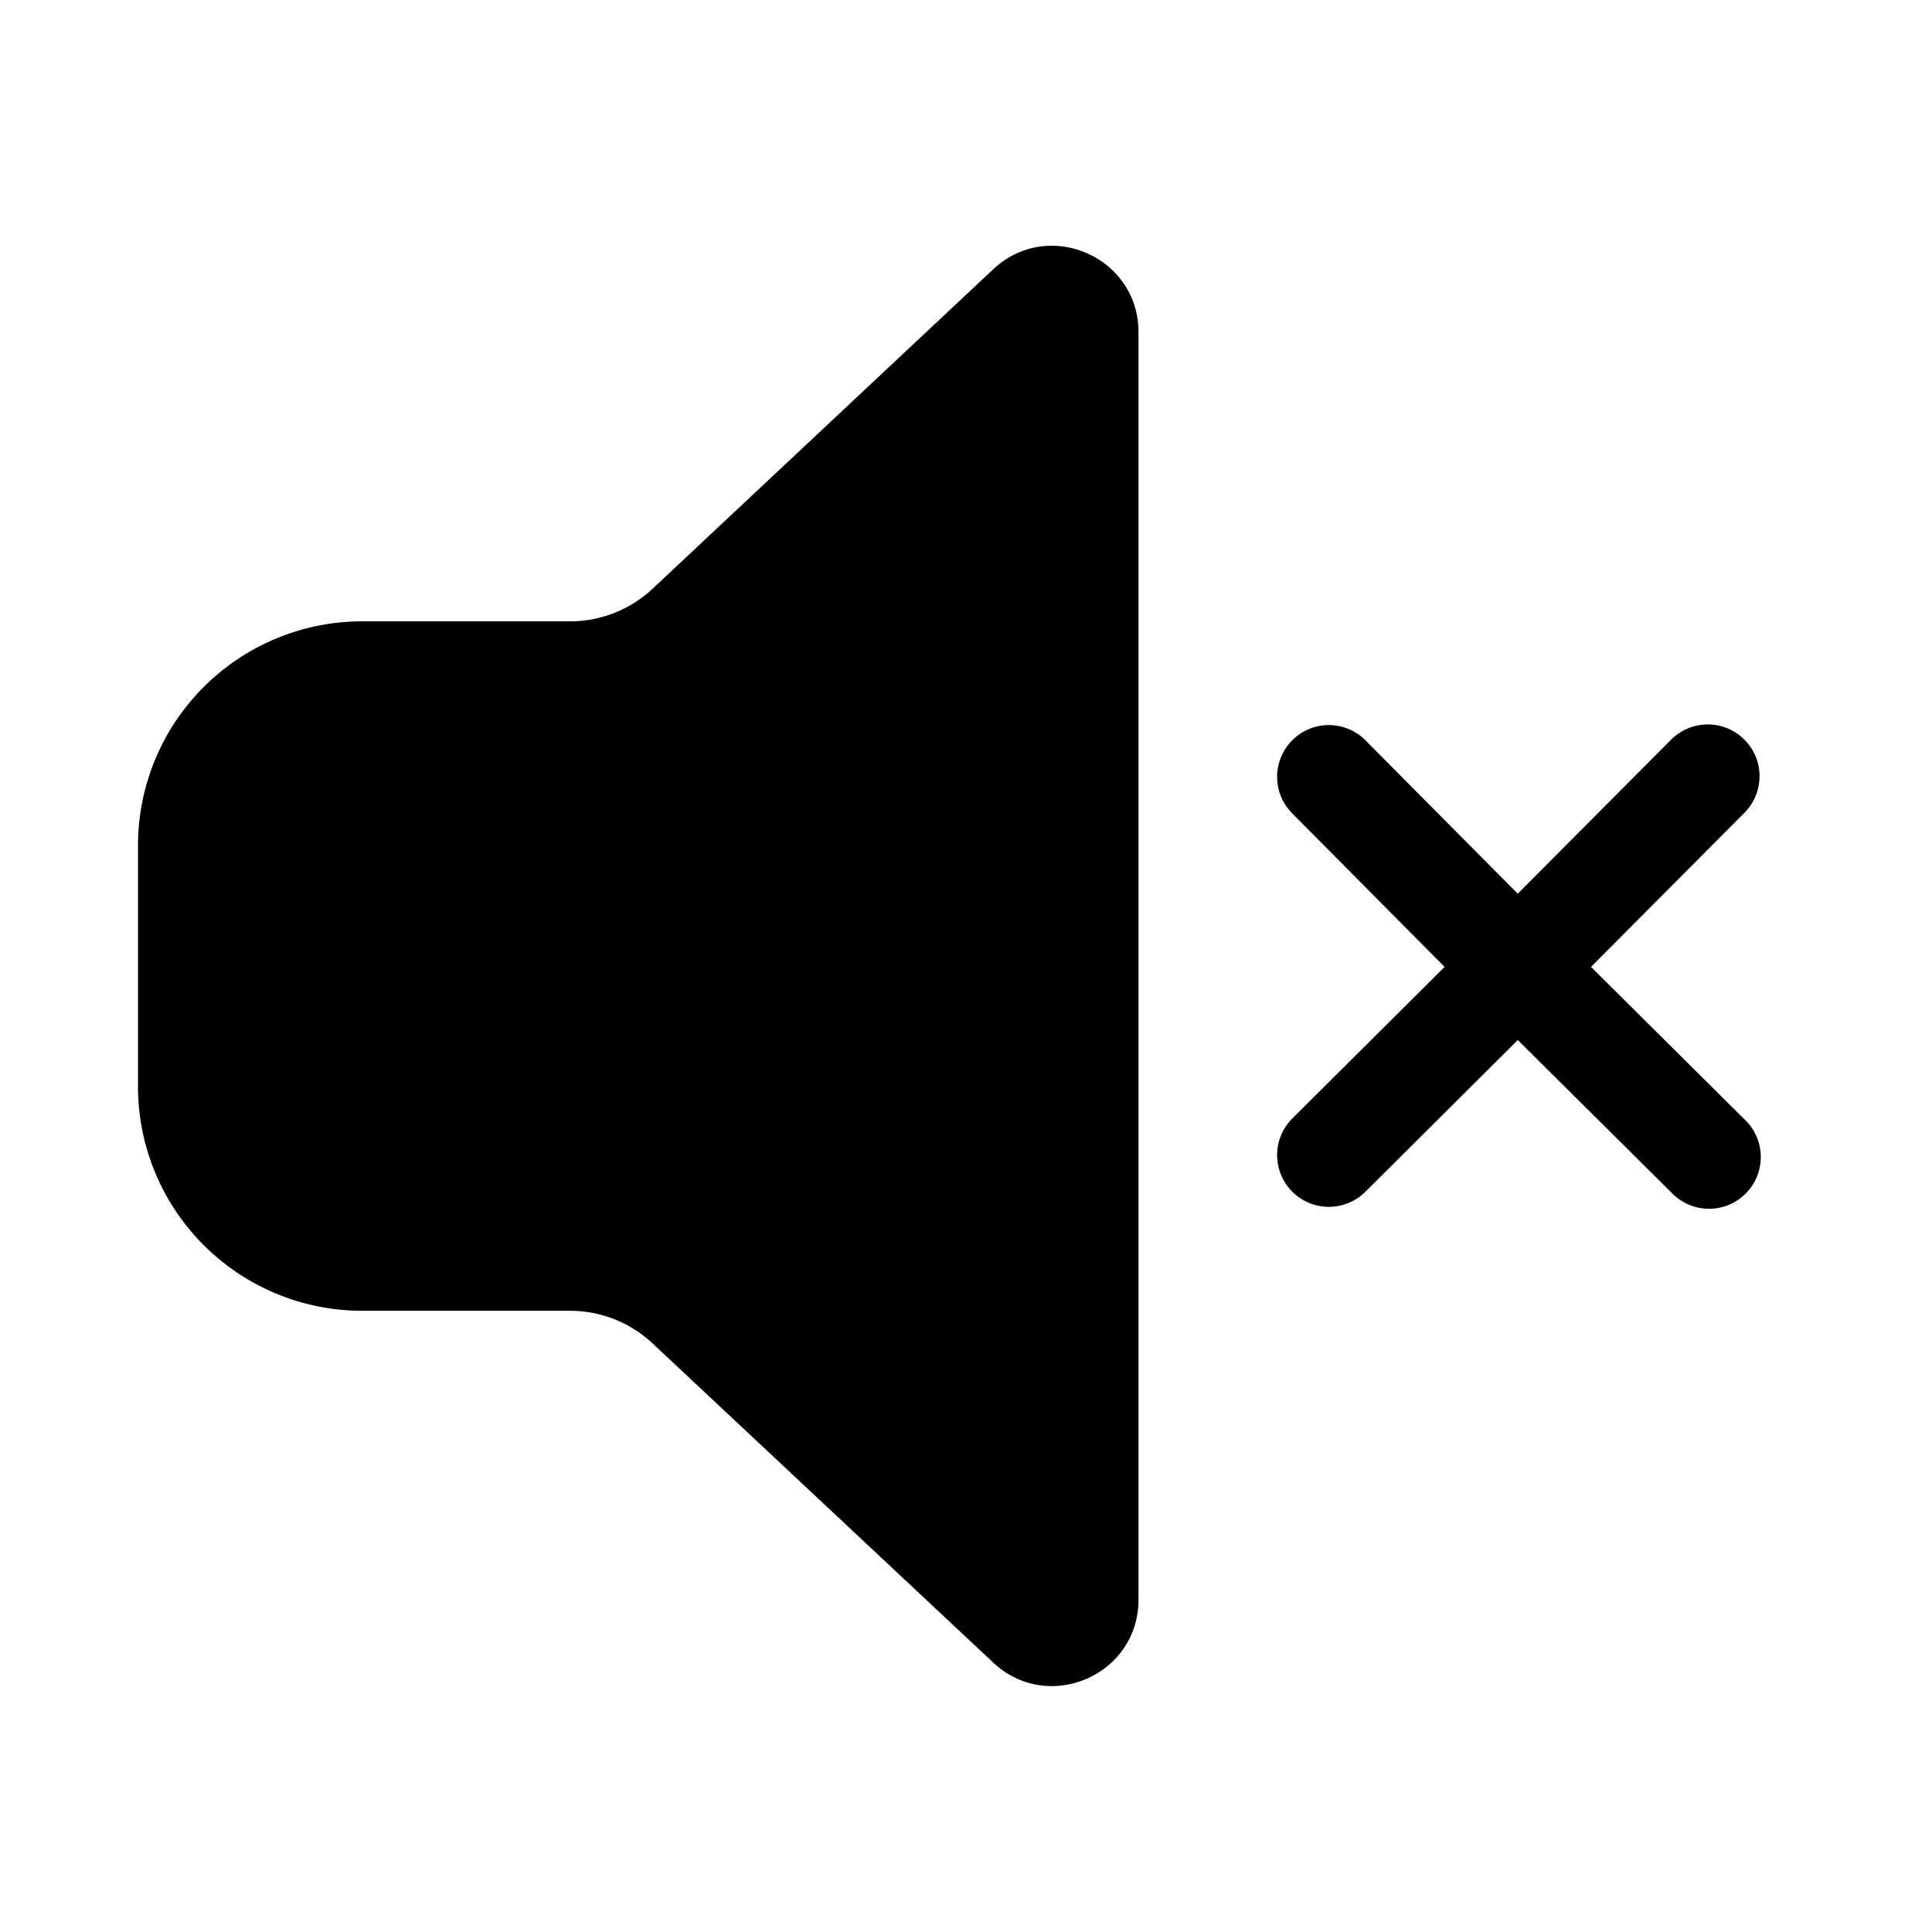 <svg xmlns="http://www.w3.org/2000/svg" xmlns:xlink="http://www.w3.org/1999/xlink" viewBox="0 0 28 28"><path d="M16.5 4.814c0-1.094-1.307-1.66-2.105-.912l-4.937 4.63a1.75 1.75 0 0 1-1.197.473H5.25A3.25 3.25 0 0 0 2 12.255v3.492a3.25 3.25 0 0 0 3.25 3.25h3.012c.444 0 .872.17 1.196.473l4.937 4.626c.799.748 2.105.182 2.105-.912zm3.282 5.907a.75.75 0 0 0-1.064 1.057l2.218 2.235-2.215 2.205a.75.75 0 0 0 1.058 1.063l2.218-2.208 2.225 2.209a.75.75 0 1 0 1.056-1.064l-2.22-2.205 2.224-2.234a.75.75 0 0 0-1.063-1.059l-2.223 2.232-2.214-2.23z" fill="currentColor"/></svg>